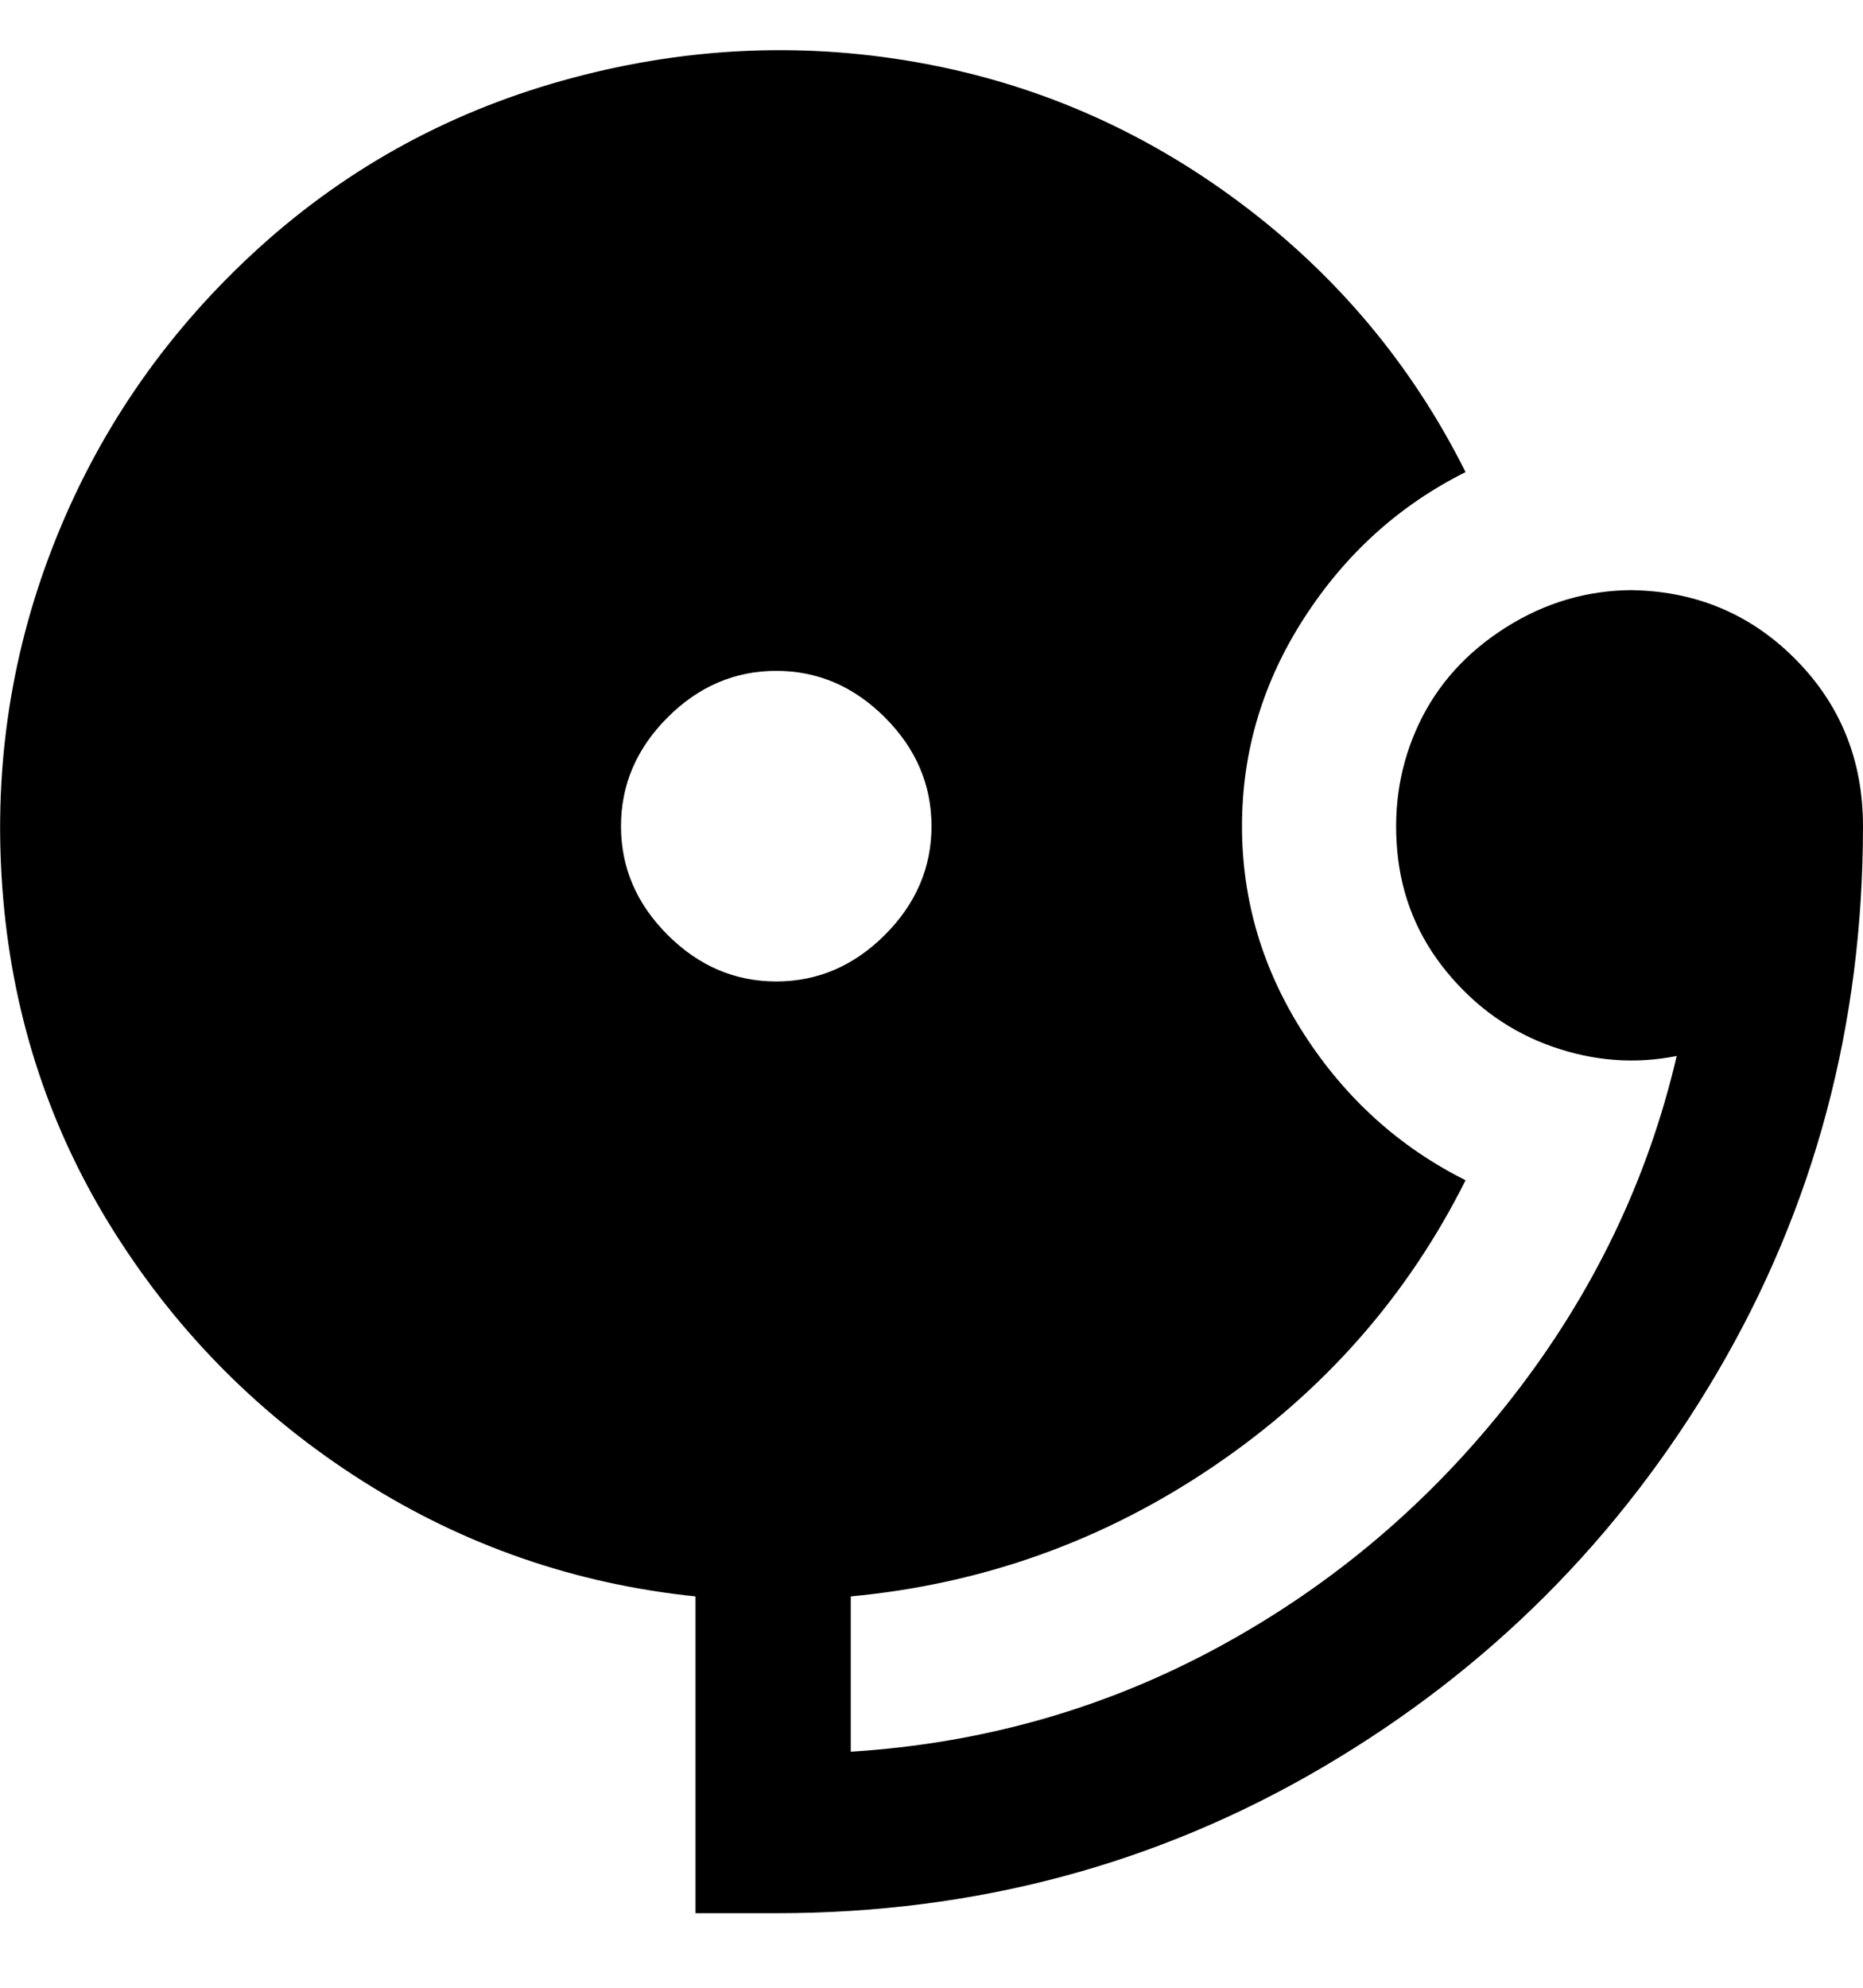 <svg viewBox="0 0 300 320" xmlns="http://www.w3.org/2000/svg"><path d="M263 95q-11 0-20.5 6t-14 15.5Q224 126 225 137t8 19.5q7 8.5 17 12t20 1.5q-7 30-26.5 55t-47 40Q169 280 137 282v-25q32-3 58.5-21t40.5-46q-16-8-26-23.5T200 133q0-18 10-33.5T236 76q-13-26-36.5-43.5t-52-22.5q-28.5-5-57 3t-50 28Q19 61 8.5 88t-8 56.5q2.5 29.5 18 54t40 40Q83 254 112 257v51h13q48 0 88-23.5t63.5-63.5q23.5-40 23.5-88 0-16-11-27t-27-11h1zm-138 13q10 0 17.5 7.5T150 133q0 10-7.5 17.5T125 158q-10 0-17.5-7.5T100 133q0-10 7.5-17.5T125 108z"/></svg>